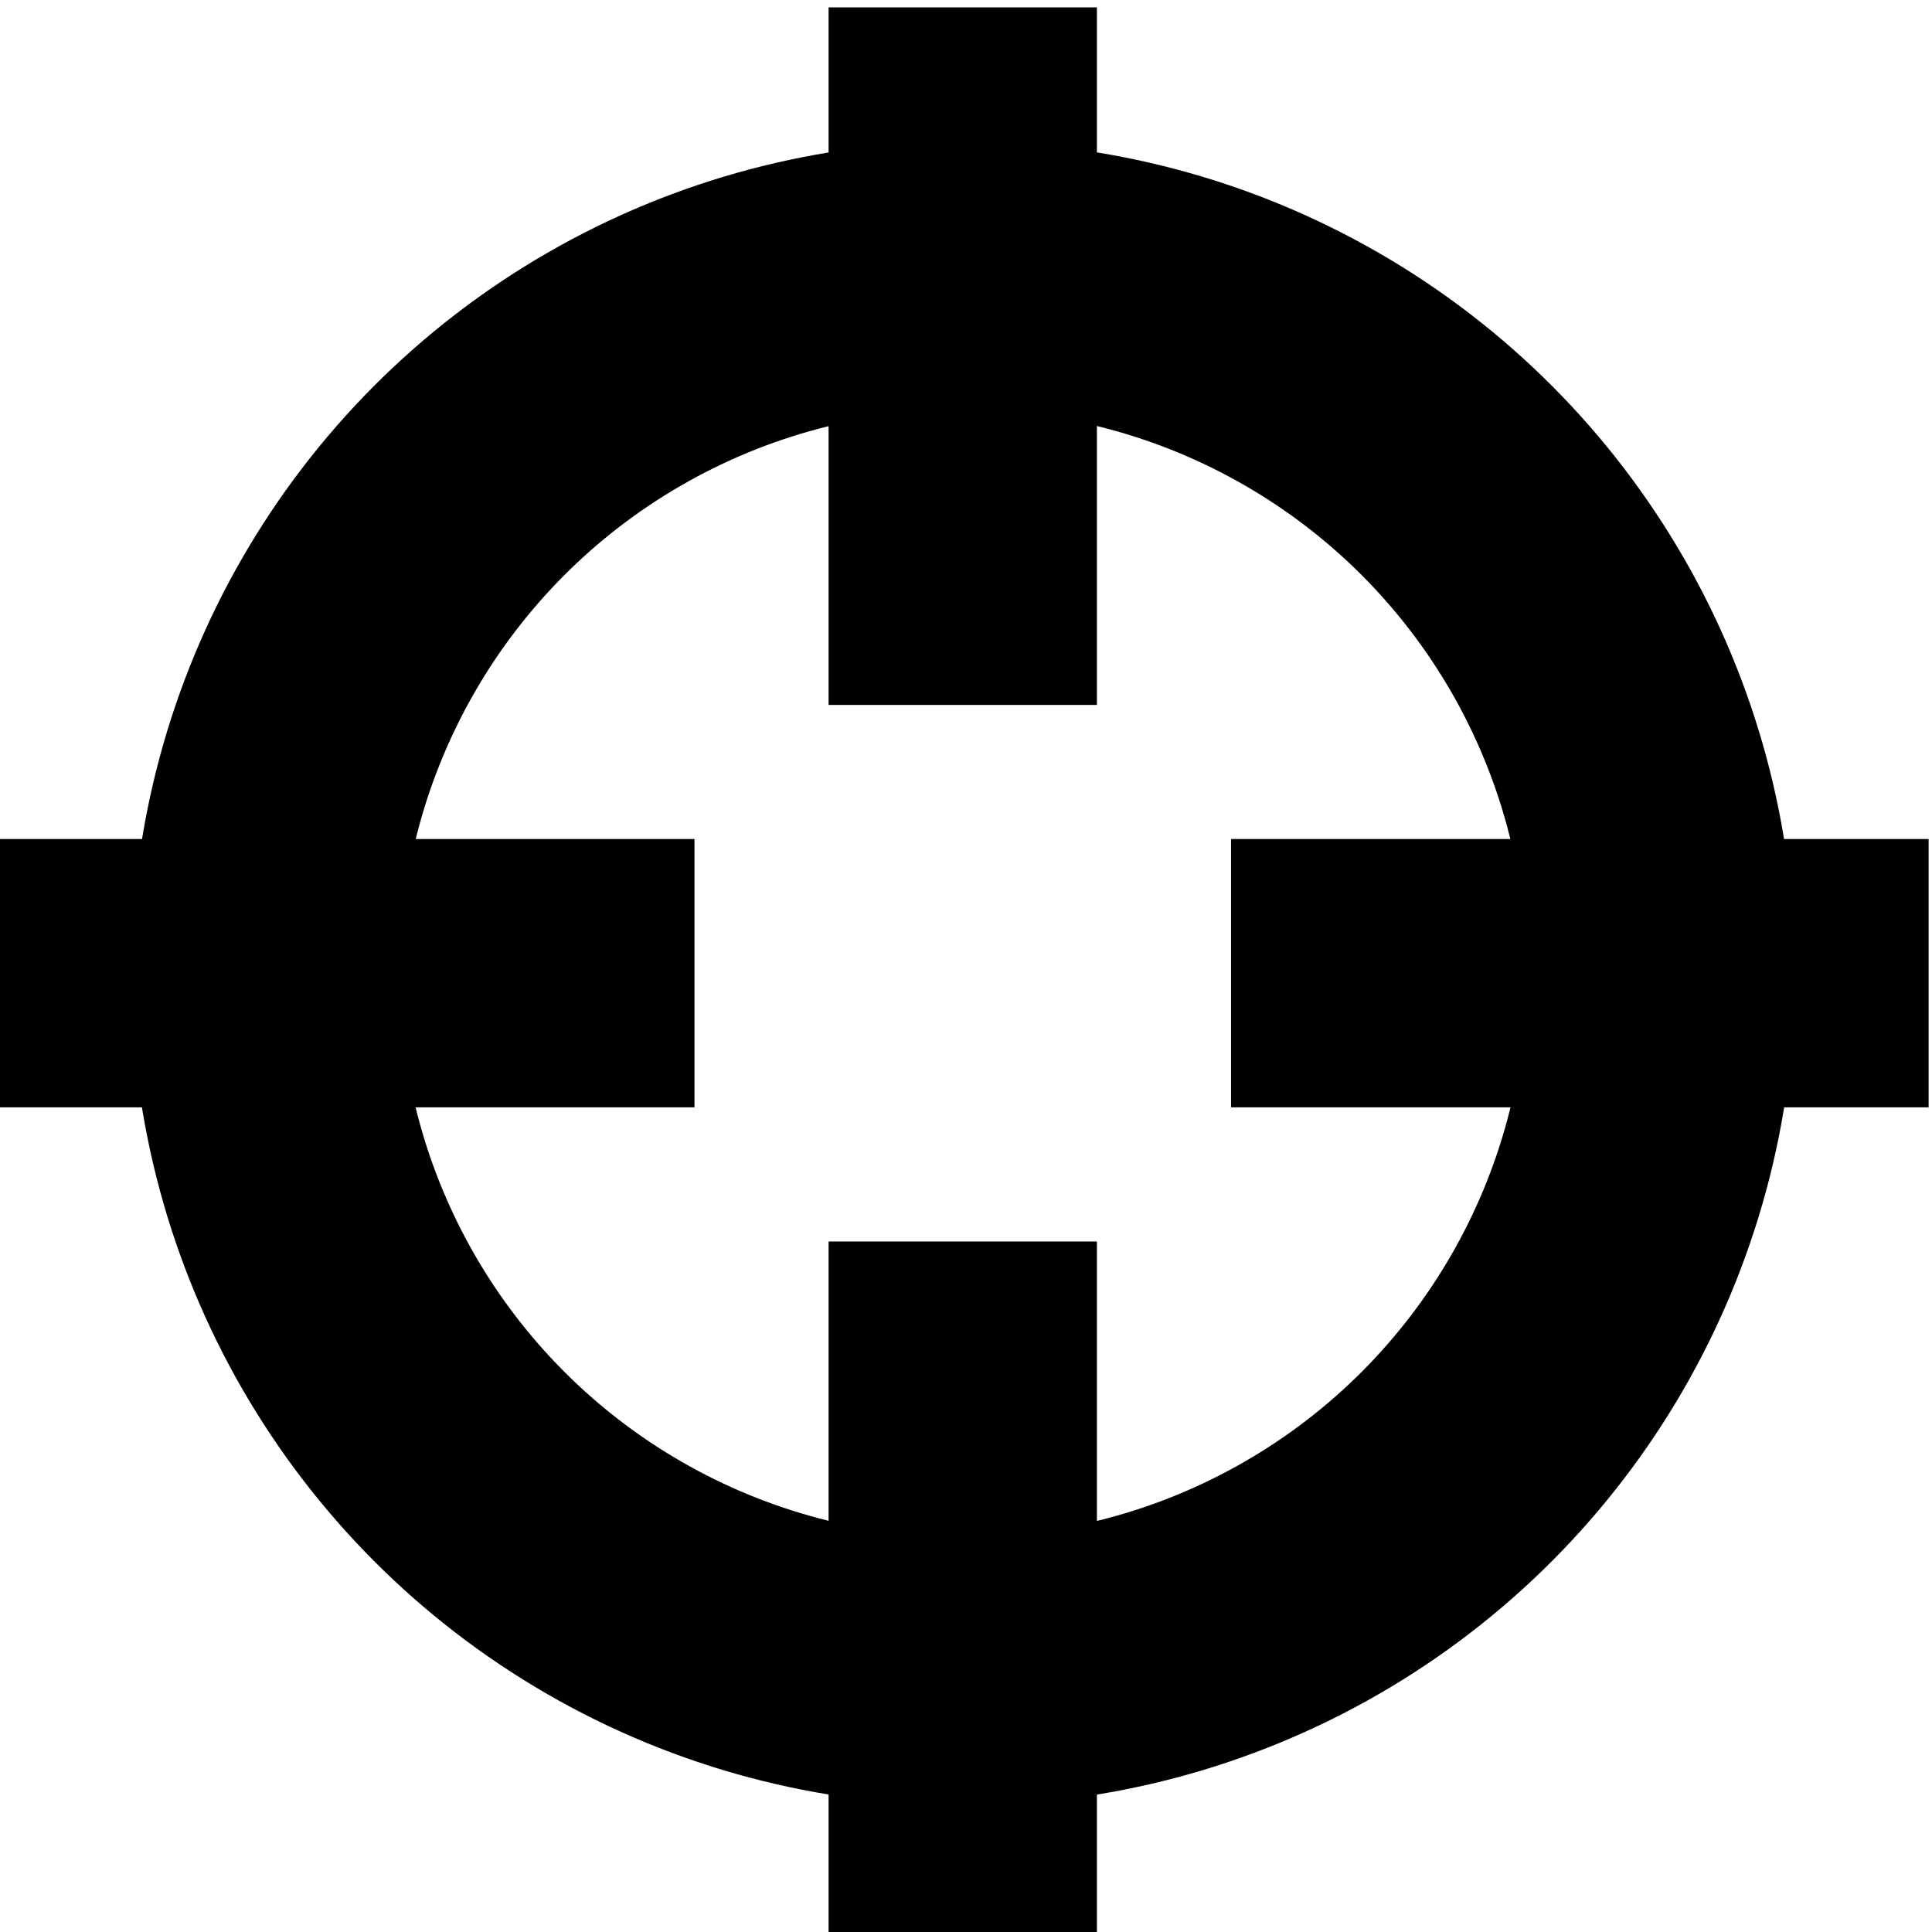 <?xml version="1.0" encoding="UTF-8" standalone="no"?>
<!-- Created with Inkscape (http://www.inkscape.org/) -->

<svg
   xmlns:dc="http://purl.org/dc/elements/1.1/"
   xmlns:cc="http://creativecommons.org/ns#"
   xmlns:rdf="http://www.w3.org/1999/02/22-rdf-syntax-ns#"
   xmlns:svg="http://www.w3.org/2000/svg"
   xmlns="http://www.w3.org/2000/svg"
   xmlns:sodipodi="http://sodipodi.sourceforge.net/DTD/sodipodi-0.dtd"
   xmlns:inkscape="http://www.inkscape.org/namespaces/inkscape"
   width="32px"
   height="32px"
   id="svg3143"
   version="1.1"
   inkscape:version="0.48.4 r9939"
   sodipodi:docname="Nouveau document 8">
  <defs
     id="defs3145" />
  <sodipodi:namedview
     id="base"
     pagecolor="#ffffff"
     bordercolor="#666666"
     borderopacity="1.0"
     inkscape:pageopacity="0.0"
     inkscape:pageshadow="2"
     inkscape:zoom="7.9180417"
     inkscape:cx="16.552742"
     inkscape:cy="27.347377"
     inkscape:current-layer="layer1"
     showgrid="true"
     inkscape:grid-bbox="true"
     inkscape:document-units="px"
     inkscape:window-width="528"
     inkscape:window-height="414"
     inkscape:window-x="0"
     inkscape:window-y="24"
     inkscape:window-maximized="0" />
  <g
     id="layer1"
     inkscape:label="Layer 1"
     inkscape:groupmode="layer">
    <line
       style="stroke:#000000;stroke-width:4.444"
       x1="15.946"
       y1="0.122"
       x2="15.946"
       y2="11.676"
       id="line3112" />
    <line
       style="stroke:#000000;stroke-width:4.444"
       x1="-0.051"
       y1="16.119"
       x2="11.503"
       y2="16.119"
       id="line3114" />
    <line
       style="stroke:#000000;stroke-width:4.444"
       x1="15.946"
       y1="20.563"
       x2="15.946"
       y2="32.117"
       id="line3116" />
    <line
       style="stroke:#000000;stroke-width:4.444"
       x1="20.39"
       y1="16.119"
       x2="31.944"
       y2="16.119"
       id="line3118" />
    <circle
       transform="matrix(0.889,0,0,0.889,-1.829,-1.656)"
       style="fill:none;stroke:#000000;stroke-width:5"
       sodipodi:ry="13"
       sodipodi:rx="13"
       sodipodi:cy="20"
       sodipodi:cx="20"
       cx="20"
       cy="20"
       r="13"
       id="circle3120" />
  </g>
</svg>
